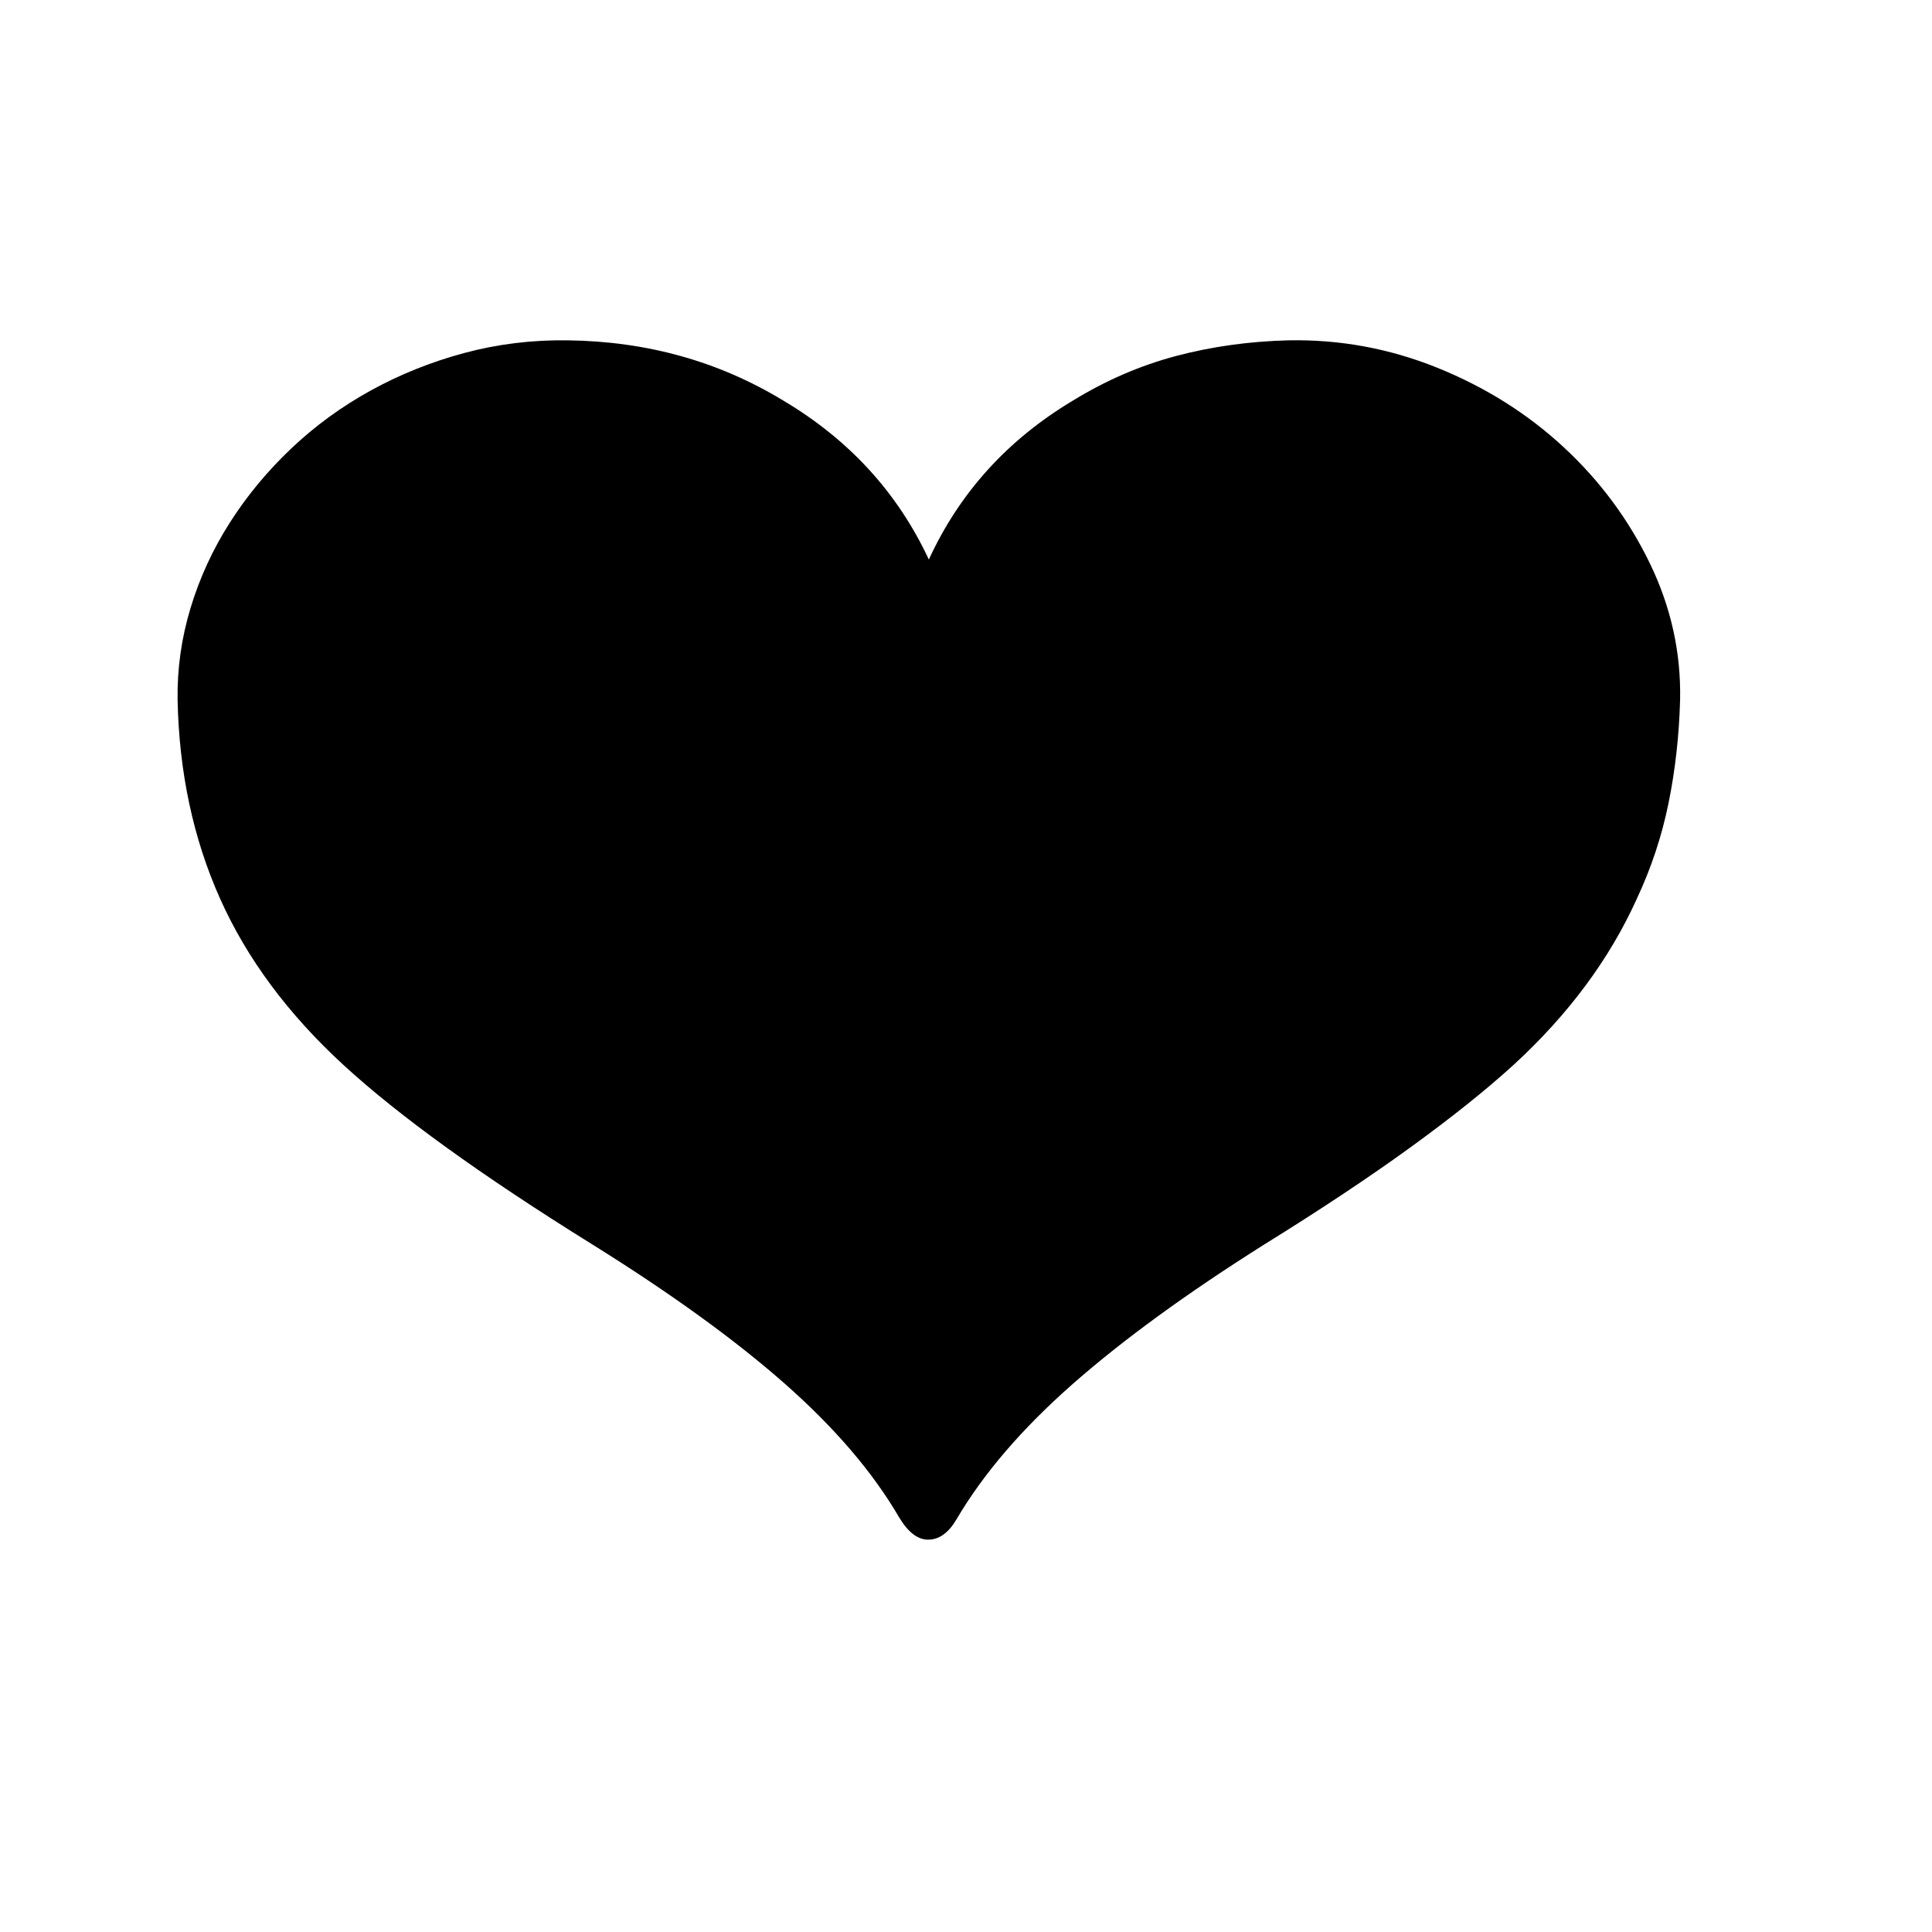 <svg xmlns="http://www.w3.org/2000/svg"
    viewBox="0 0 2600 2600">
  <!--
Digitized data copyright © 2011, Google Corporation.
Android is a trademark of Google and may be registered in certain jurisdictions.
Licensed under the Apache License, Version 2.0
http://www.apache.org/licenses/LICENSE-2.0
  -->
<path d="M1734 458L1734 458Q1838 456 1934.5 495 2031 534 2104 601.5 2177 669 2220 757.5 2263 846 2261 942L2261 942Q2259 1014 2245.5 1080.5 2232 1147 2203 1209L2203 1209Q2148 1331 2037 1433L2037 1433Q1981 1484 1897.5 1544.5 1814 1605 1701 1675L1701 1675Q1544 1774 1442.5 1863.5 1341 1953 1287 2045L1287 2045Q1271 2072 1249 2072L1249 2072Q1228 2072 1210 2042L1210 2042Q1157 1951 1056 1862 955 1773 796 1674L796 1674Q574 1536 462 1433L462 1433Q350 1330 296 1209 242 1088 239 942L239 942Q238 879 256.5 818 275 757 309.5 703 344 649 392 603.5 440 558 499 525.5 558 493 625 475 692 457 764 458L764 458Q924 460 1054 539L1054 539Q1187 618 1250 753L1250 753Q1312 618 1444 539L1444 539Q1511 498 1583 479 1655 460 1734 458Z"/>
</svg>